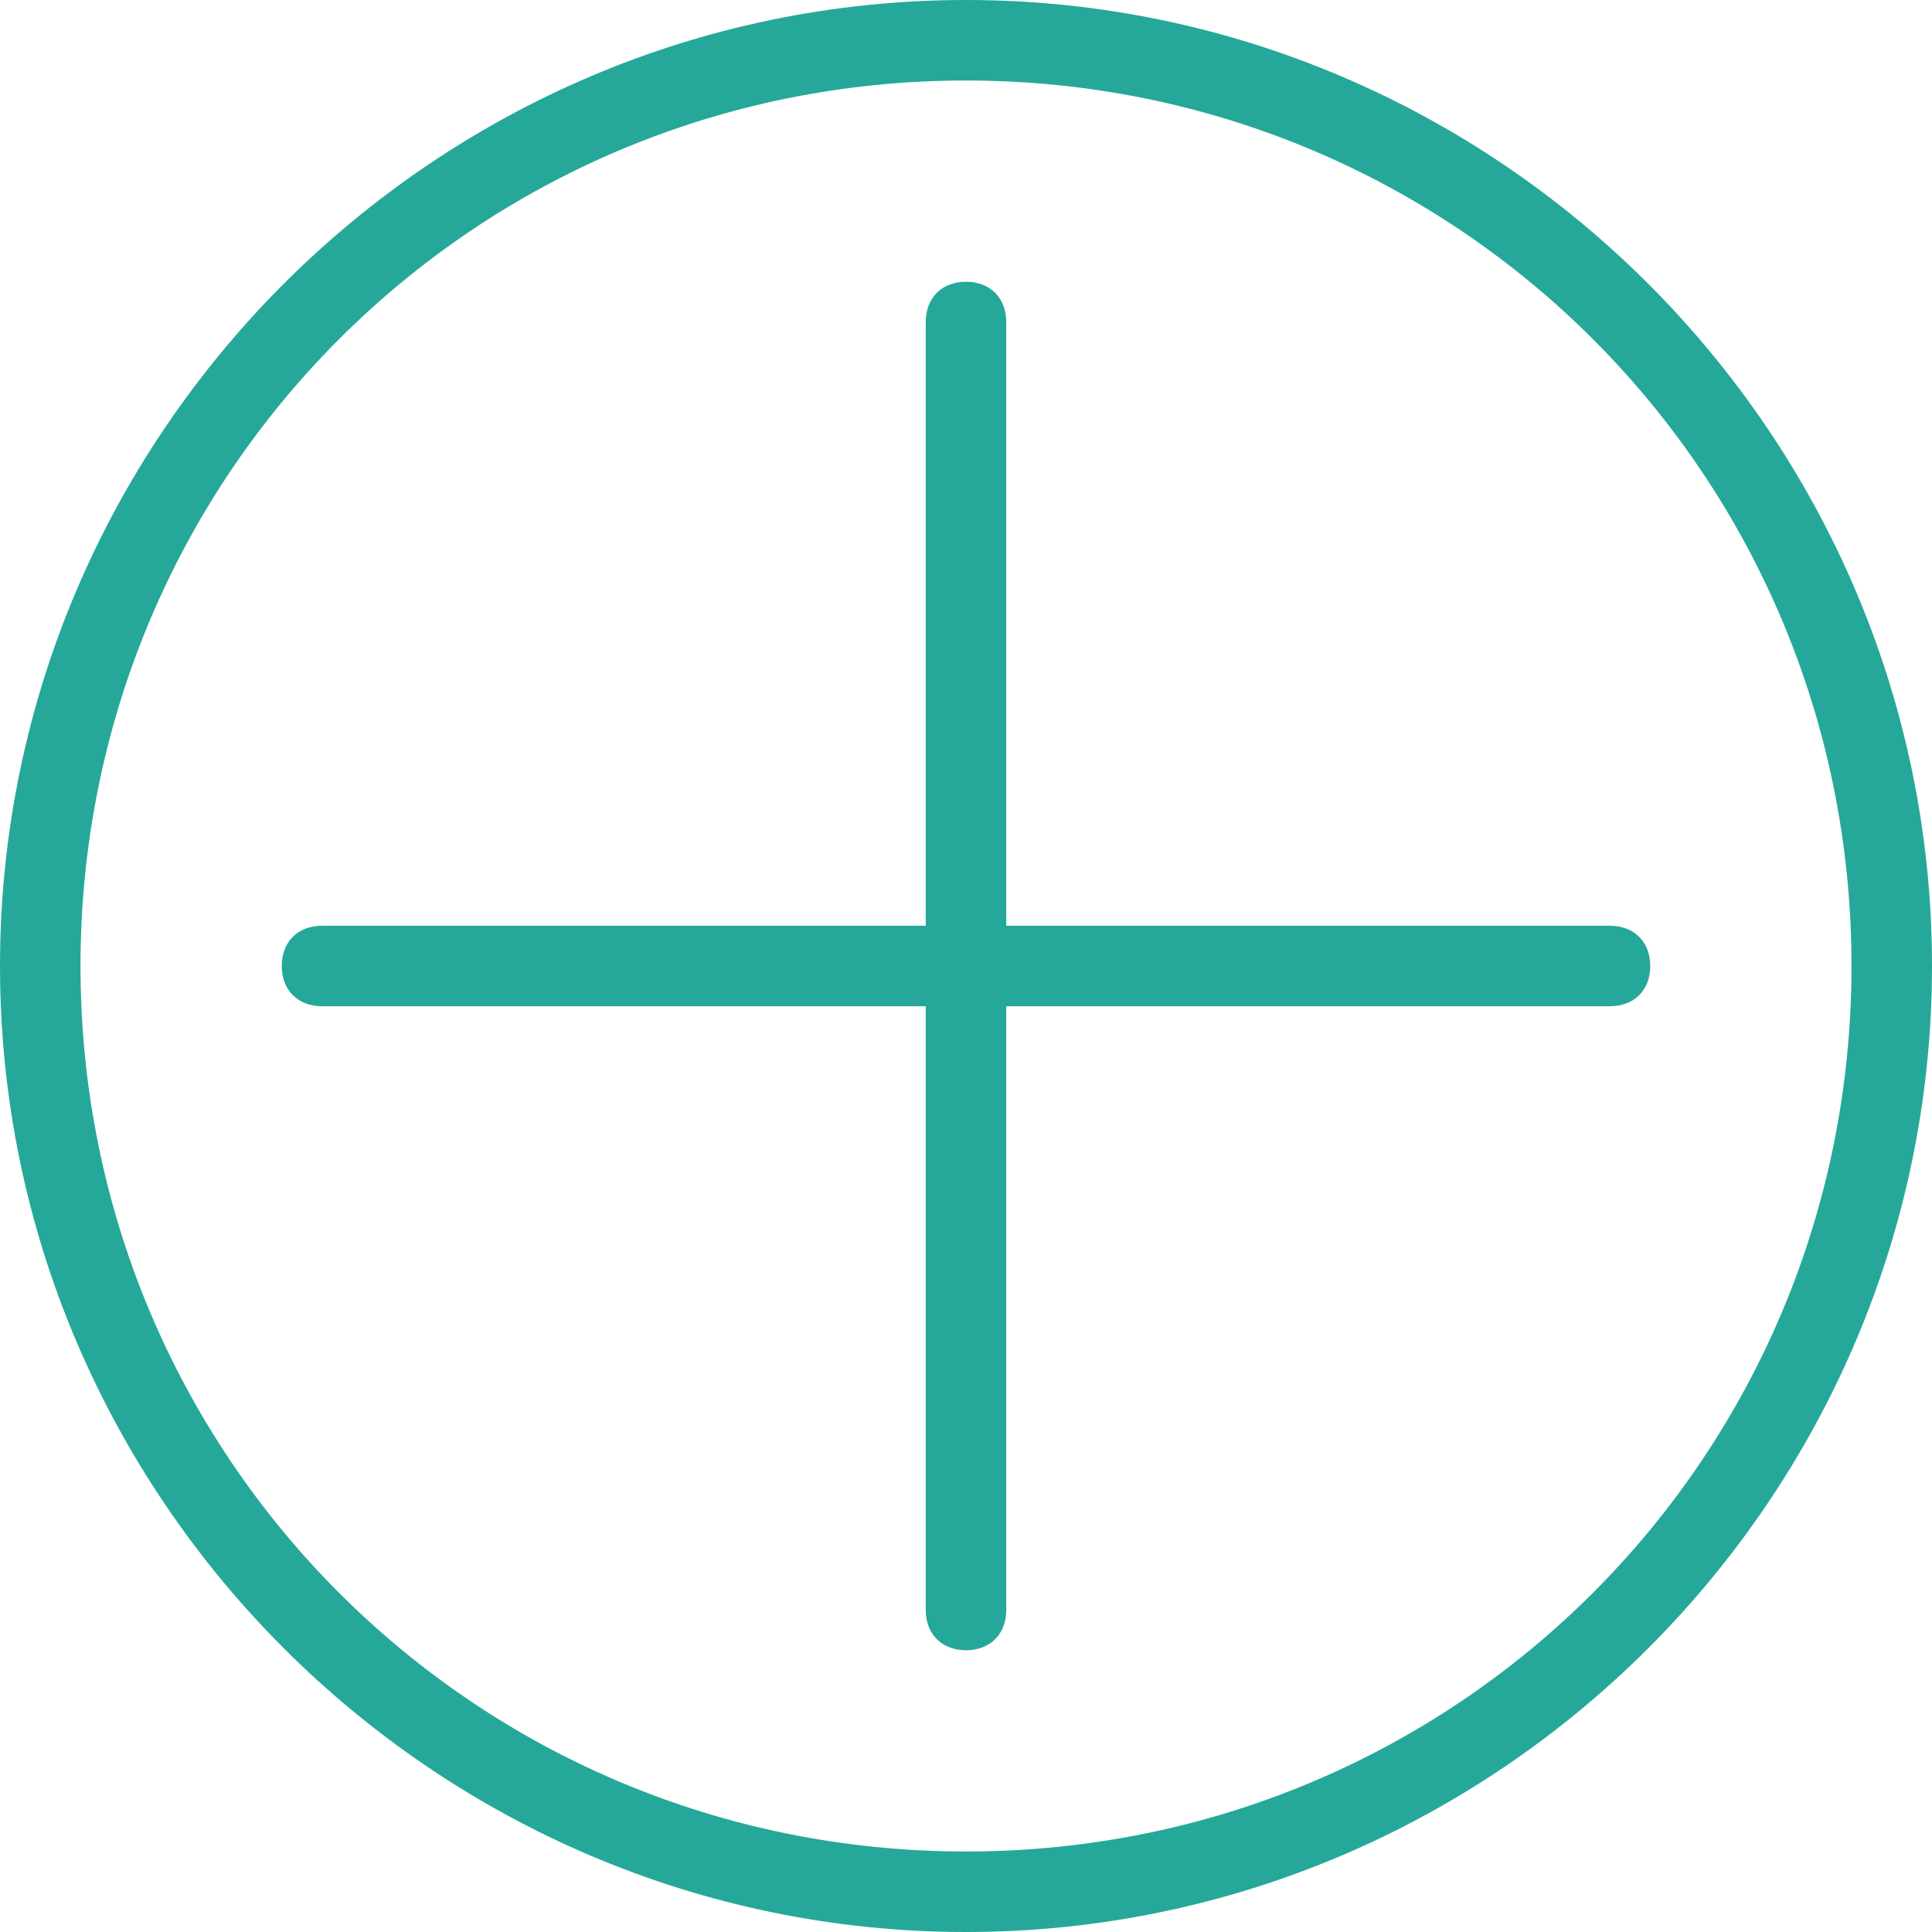 <?xml version="1.0" encoding="utf-8"?>
<!-- Generator: Adobe Illustrator 23.0.1, SVG Export Plug-In . SVG Version: 6.00 Build 0)  -->
<svg version="1.1" id="Capa_1" xmlns="http://www.w3.org/2000/svg" xmlns:xlink="http://www.w3.org/1999/xlink" x="0px" y="0px"
	 viewBox="0 0 24 24" style="enable-background:new 0 0 24 24;" xml:space="preserve">
<style type="text/css">
	.st0{fill:#25A899;}
</style>
<path class="st0" d="M12,1c6.1,0,11,4.9,11,11s-4.9,11-11,11S1,18.1,1,12S5.9,1,12,1 M12,0C5.4,0,0,5.4,0,12s5.4,12,12,12
	s12-5.4,12-12S18.6,0,12,0L12,0z"/>
<path class="st0" d="M20,11.5h-7.5V4c0-0.3-0.2-0.5-0.5-0.5S11.5,3.7,11.5,4v7.5H4c-0.3,0-0.5,0.2-0.5,0.5s0.2,0.5,0.5,0.5h7.5V20
	c0,0.3,0.2,0.5,0.5,0.5s0.5-0.2,0.5-0.5v-7.5H20c0.3,0,0.5-0.2,0.5-0.5S20.3,11.5,20,11.5z"/>
</svg>
